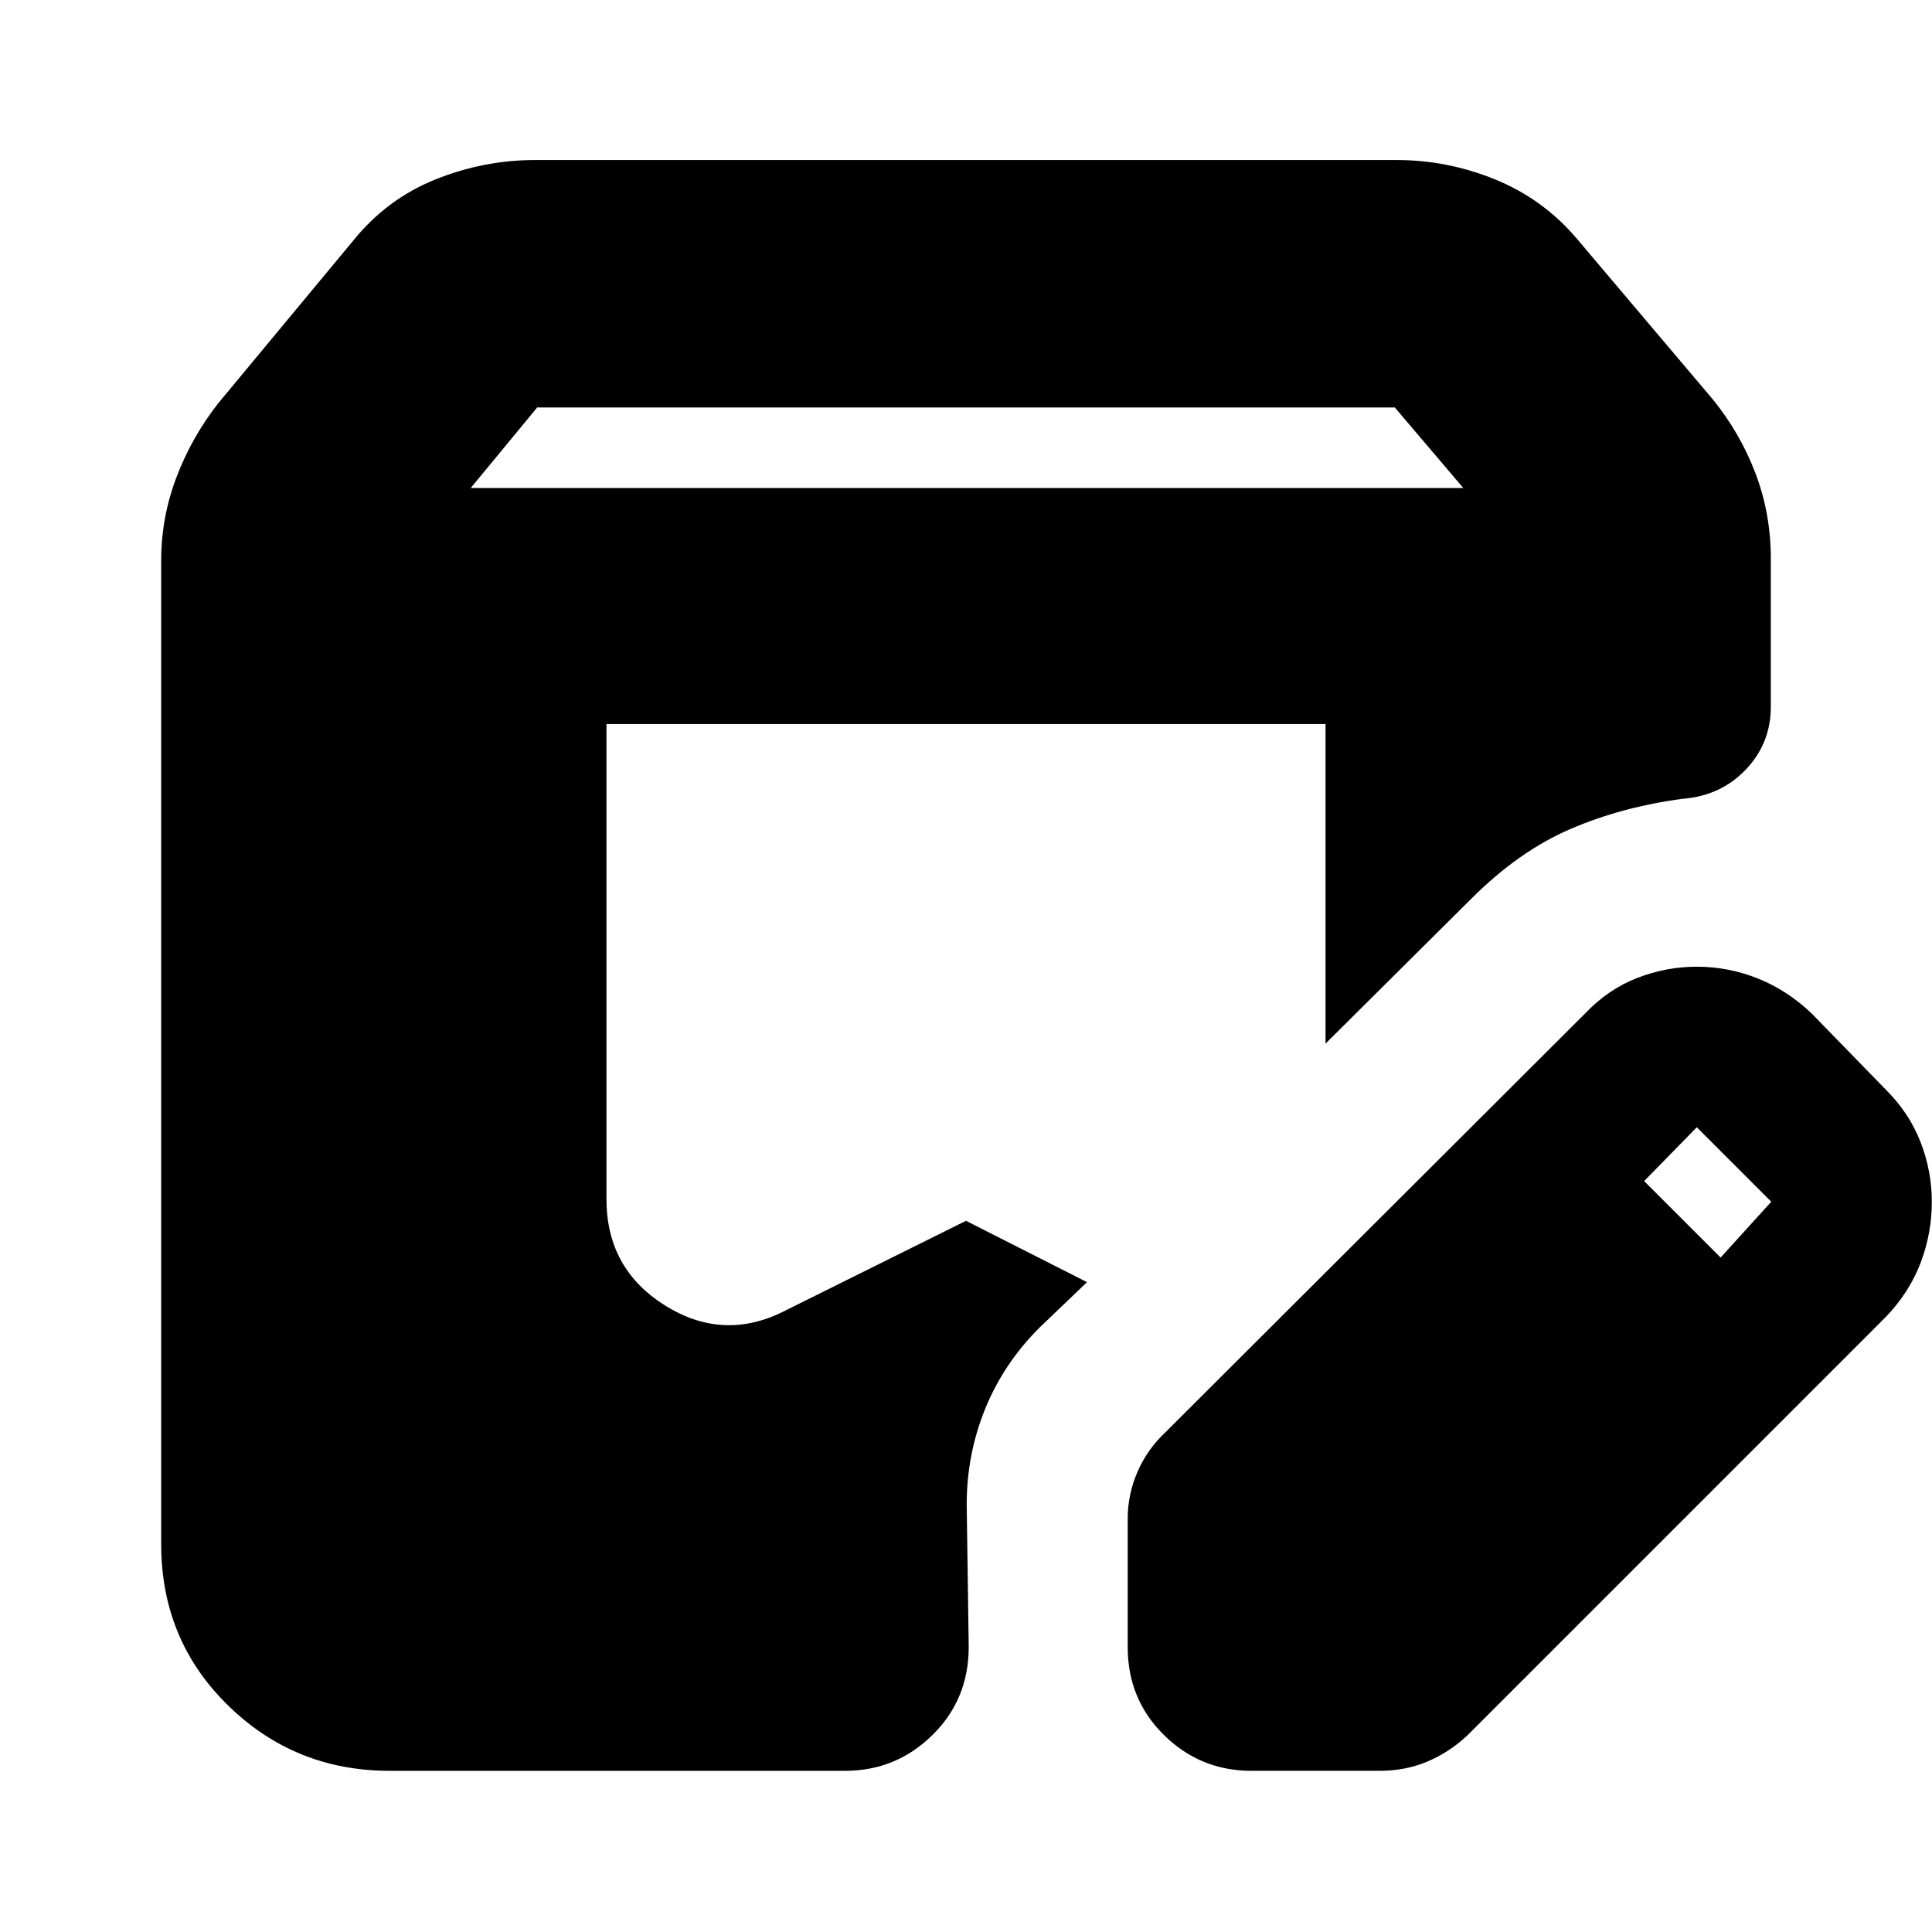 <svg xmlns="http://www.w3.org/2000/svg" height="24" viewBox="0 -960 960 960" width="24"><path d="M193.57-80.09q-47.05 0-80.27-32.5-33.21-32.5-33.21-80.11v-488.82q0-21.39 7.63-41.44 7.63-20.04 20.89-36.87l66.83-80.52q16.69-20.69 40.73-30.41 24.05-9.72 49.74-9.72h428.18q25.26 0 49.02 9.72t40.45 29.41l67.4 79.65q13.69 16.83 21.32 36.87 7.63 20.05 7.63 42.44v73.52q0 18.26-12.47 31.3-12.48 13.05-31.31 14.48-30.13 4-55.76 15t-49.33 34.7l-72.39 71.95v-158.78h-357.3v236.09q0 34.65 29.17 52.85 29.18 18.19 59.7 2.5L480-353.39l60.13 30.48-23.7 22.69q-17.82 17.83-26.95 40.37-9.13 22.55-9.13 47.5l1 70.78q0 25.96-18.05 43.72-18.04 17.76-43.43 17.76h-226.3Zm366.78-61.48v-63.73q0-12.13 4.85-23.33 4.84-11.2 13.97-19.76l208.44-208q11.56-12.13 25.98-17.7 14.41-5.56 29.54-5.56 15.7 0 30.33 5.85 14.63 5.84 26.76 17.41l37 38q11.56 11.56 17.13 25.98 5.56 14.41 5.56 29.54 0 15.7-5.56 30.33-5.57 14.63-17.13 26.76l-208 208q-9.13 8.56-20.05 13.13-10.91 4.56-23.6 4.56h-63.74q-25.4 0-43.44-17.76t-18.04-43.72Zm294.61-193.56 25.17-27.74-37-37-26.17 26.74 38 38ZM233.91-717.52h493.18l-34-40H266.91l-33 40Z"/></svg>